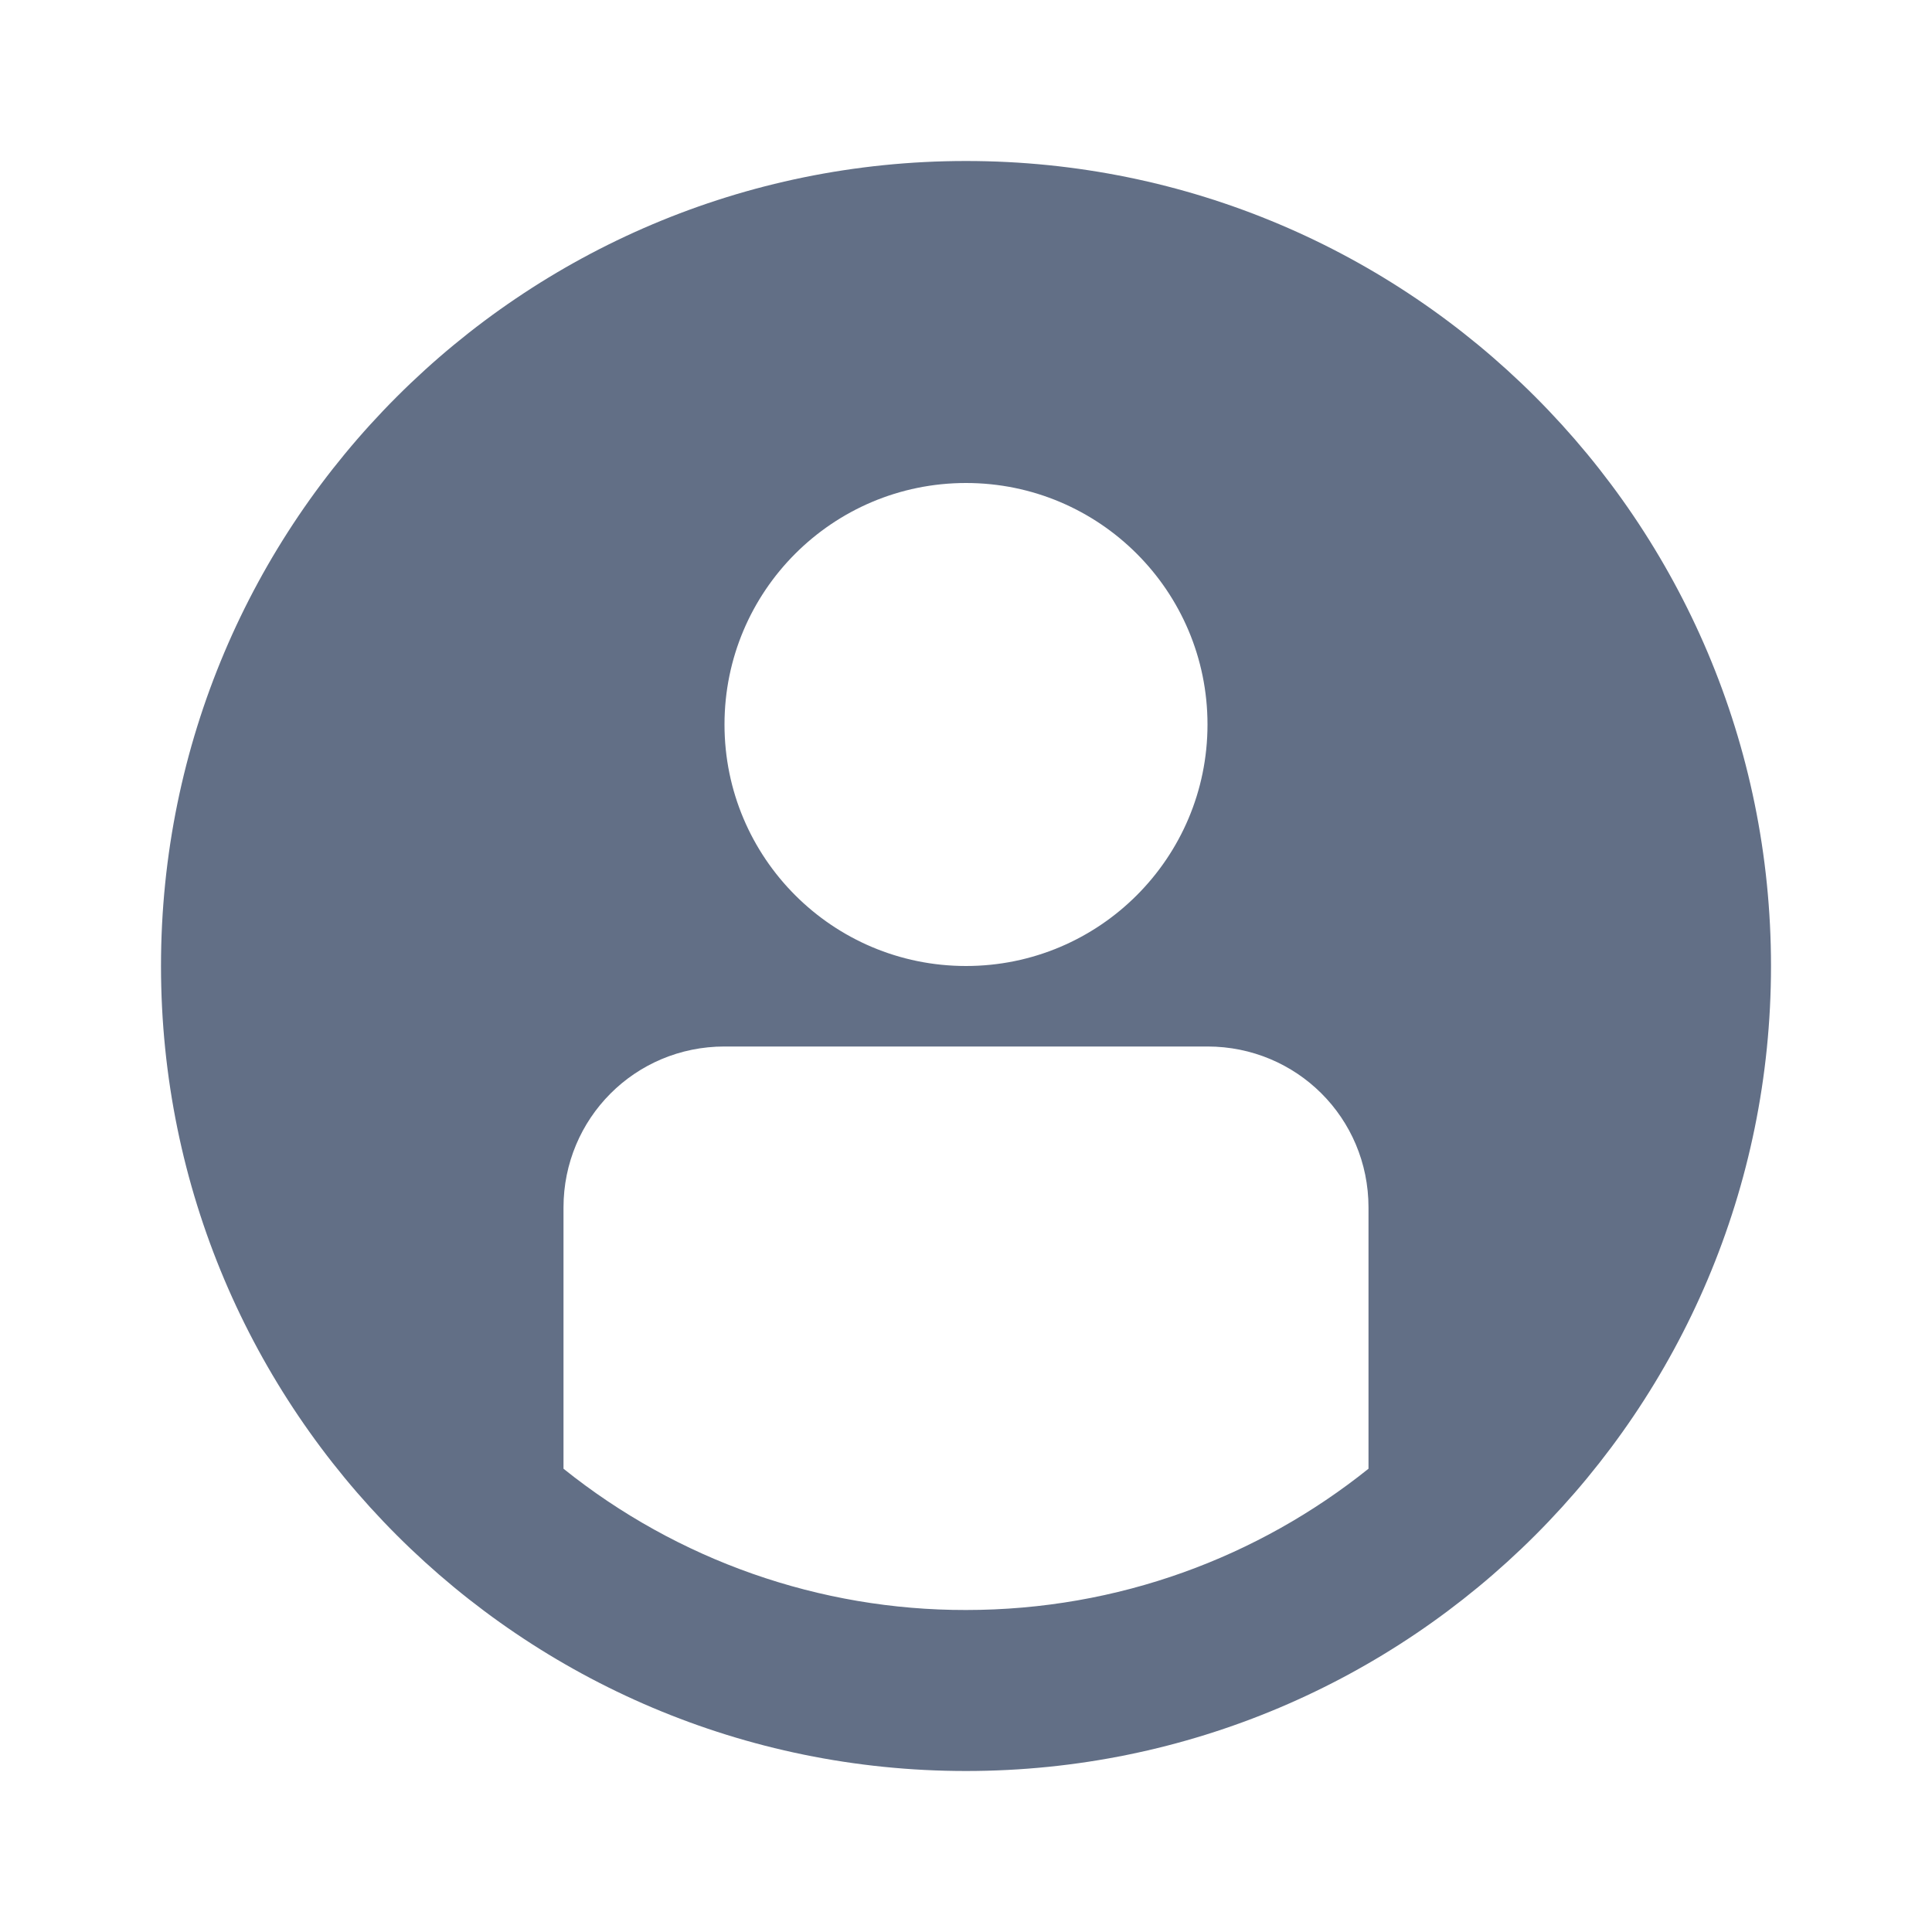 <svg width="24" height="24" viewBox="0 0 24 24" fill="none" xmlns="http://www.w3.org/2000/svg">
<path fill-rule="evenodd" clip-rule="evenodd" d="M22 12C22 17.523 17.523 22 12 22C6.477 22 2 17.523 2 12C2 6.477 6.477 2 12 2C17.523 2 22 6.477 22 12ZM15 9C15 10.657 13.657 12 12 12C10.343 12 9 10.657 9 9C9 7.343 10.343 6 12 6C13.657 6 15 7.343 15 9ZM12 20C10.182 20.003 8.418 19.383 7 18.245V15C7 13.895 7.887 13 9 13H15C16.105 13 17 13.885 17 15V18.245C15.63 19.343 13.892 20 12 20Z" fill="#626F86"/>
</svg>
